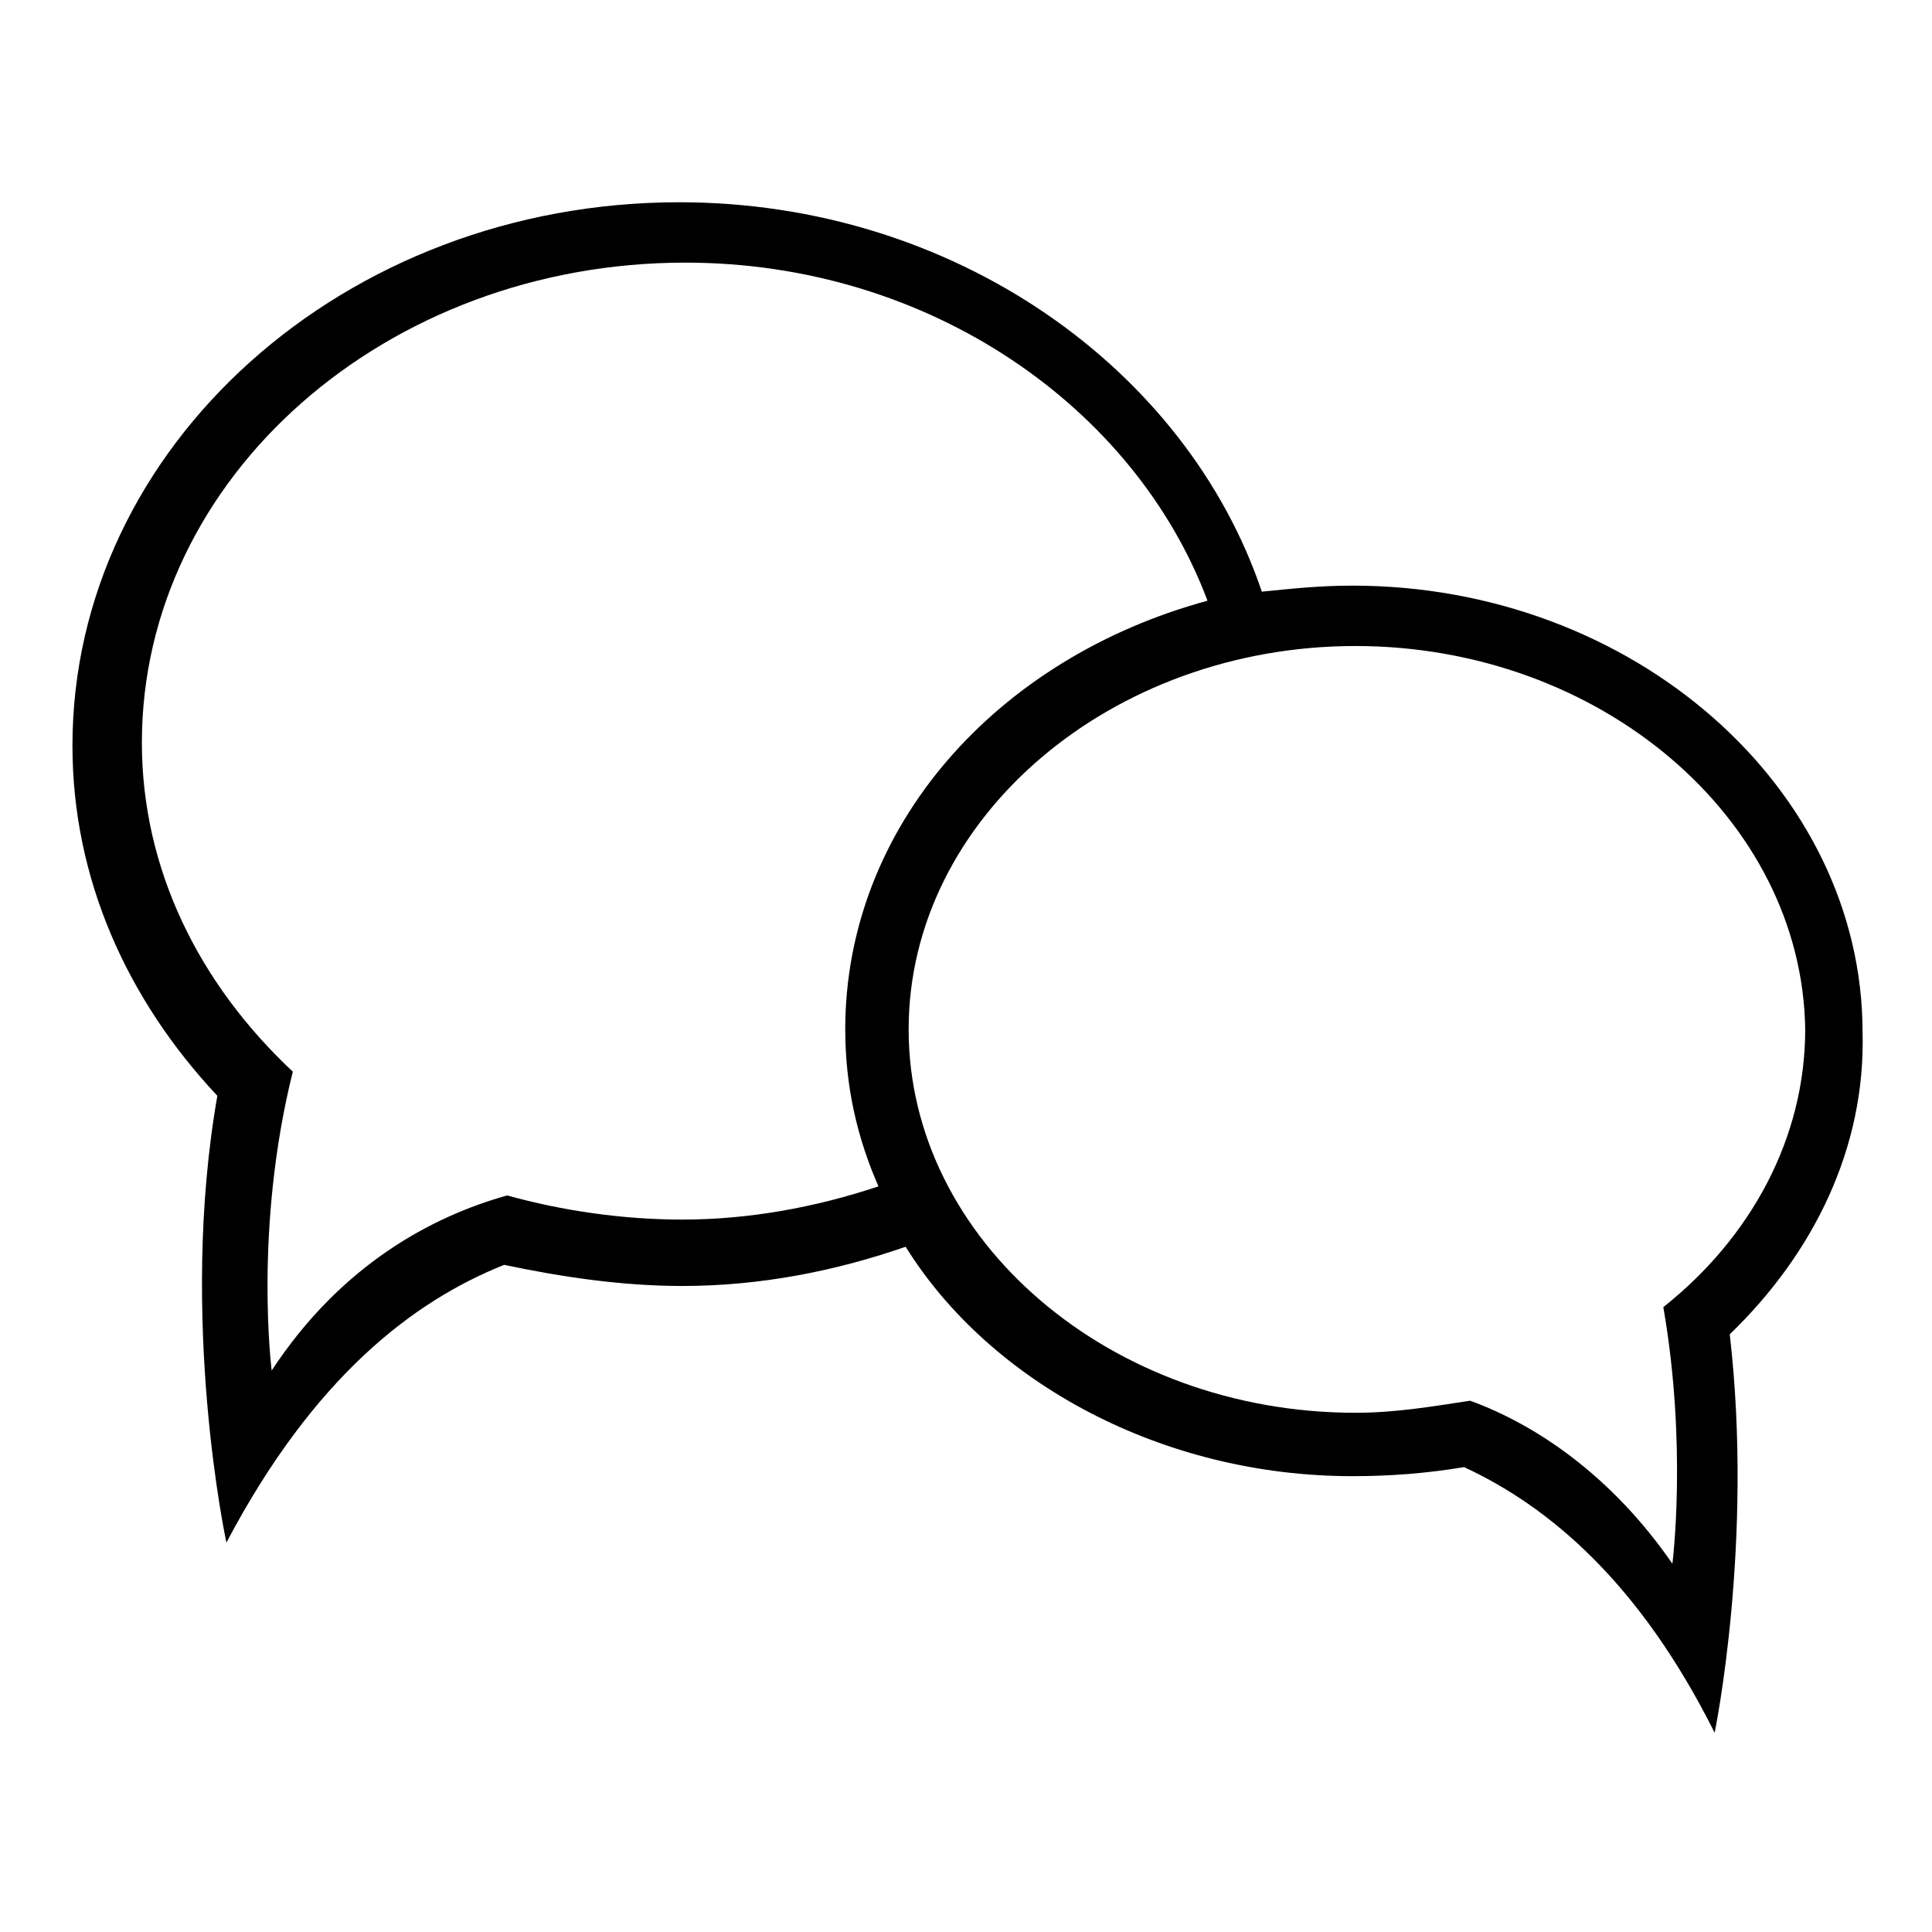<svg xmlns="http://www.w3.org/2000/svg" width="64" height="64" viewBox="0 0 64 64"><path d="M57.3 44.2c.8 6.9-.5 13.2-.5 13.2-2.5-5-5.5-7.5-8.3-8.8-1.2.2-2.4.3-3.7.3-6.3 0-12-3.1-14.8-7.6-2.3.8-4.8 1.3-7.4 1.3-2 0-4-.3-5.9-.7-3 1.2-6.3 3.7-9.2 9.2 0 0-1.6-7.4-.3-14.8-3-3.2-4.8-7.2-4.8-11.6 0-9.9 9-18 20.1-18 9.1 0 16.8 5.5 19.3 12.9 1-.1 1.9-.2 3-.2 9.3 0 16.9 6.7 16.9 14.8.1 3.8-1.6 7.3-4.4 10zM22.7 8.7c-9.9 0-18 7.1-18 15.9 0 4.2 1.9 8 5 10.9-1.3 5.2-.7 9.9-.7 9.9 2.3-3.5 5.3-5.1 7.8-5.8 1.8.5 3.8.8 5.8.8 2.2 0 4.4-.4 6.5-1.1-.7-1.6-1.1-3.3-1.1-5.2 0-6.7 5-12.3 12-14.2-2.4-6.4-9.2-11.2-17.3-11.2zm22.2 12.7c-8.1 0-14.8 5.7-14.8 12.7s6.7 12.7 14.8 12.7c1.3 0 2.5-.2 3.8-.4 2.2.8 4.7 2.5 6.7 5.4 0 0 .5-3.9-.3-8.5 2.9-2.3 4.7-5.6 4.7-9.2-.1-7-6.8-12.7-14.9-12.7z"/></svg>